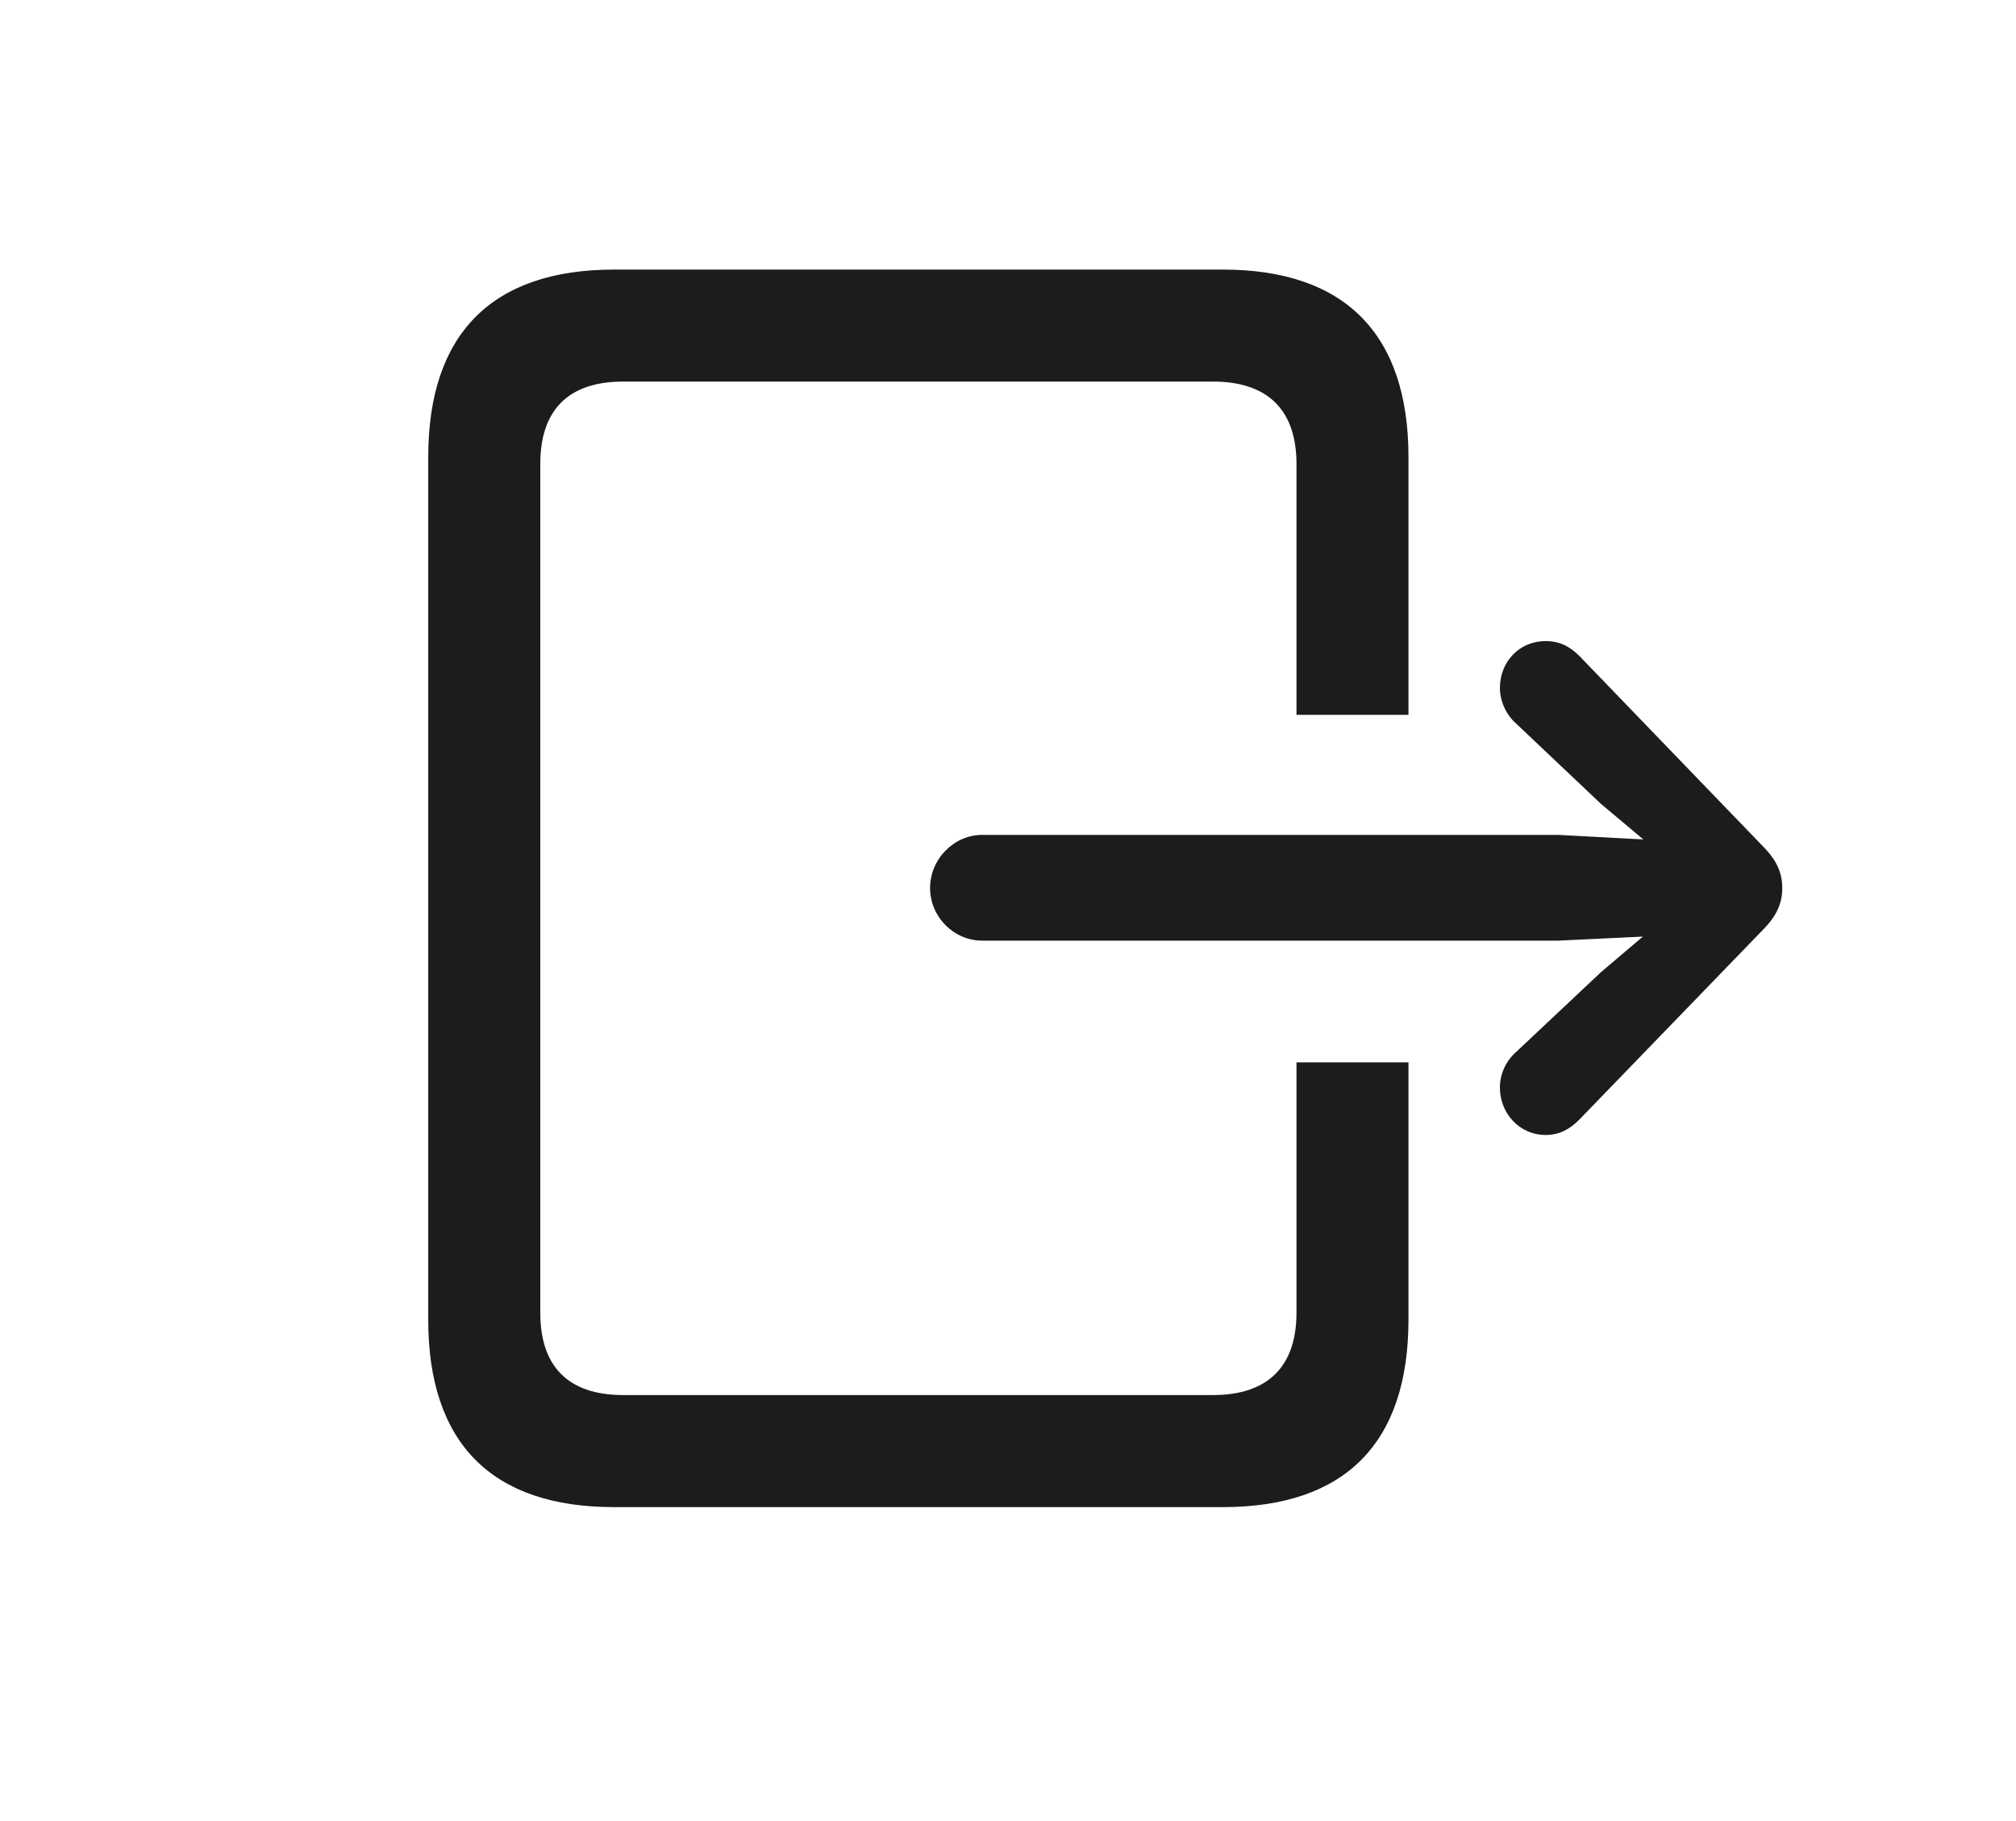 <svg width="31" height="28" viewBox="0 0 31 28" fill="none" xmlns="http://www.w3.org/2000/svg">
<g clip-path="url(#clip0_38_31)">
<path d="M9.441 23.173H18.802C20.683 23.173 21.658 22.189 21.658 20.29V16.335H19.936V20.185C19.936 21.002 19.505 21.45 18.652 21.45H9.582C8.729 21.45 8.308 21.002 8.308 20.185V7.133C8.308 6.315 8.729 5.867 9.582 5.867H18.652C19.505 5.867 19.936 6.315 19.936 7.133V10.991H21.658V7.027C21.658 5.138 20.683 4.145 18.802 4.145H9.441C7.561 4.145 6.585 5.138 6.585 7.027V20.29C6.585 22.189 7.561 23.173 9.441 23.173ZM15.102 14.463H23.961L25.262 14.401L24.62 14.946L23.311 16.177C23.152 16.317 23.064 16.52 23.064 16.722C23.064 17.117 23.363 17.451 23.768 17.451C23.979 17.451 24.137 17.363 24.286 17.214L27.134 14.27C27.336 14.059 27.406 13.865 27.406 13.654C27.406 13.443 27.336 13.25 27.134 13.039L24.286 10.086C24.137 9.937 23.979 9.857 23.768 9.857C23.363 9.857 23.064 10.174 23.064 10.578C23.064 10.771 23.152 10.982 23.311 11.123L24.62 12.362L25.27 12.907L23.961 12.837H15.102C14.671 12.837 14.302 13.206 14.302 13.654C14.302 14.102 14.671 14.463 15.102 14.463Z" fill="#1C1C1E"/>
</g>
<defs>
<clipPath id="clip0_38_31">
<rect width="28" height="28" fill="white" transform="translate(3)"/>
</clipPath>
</defs>
</svg>
